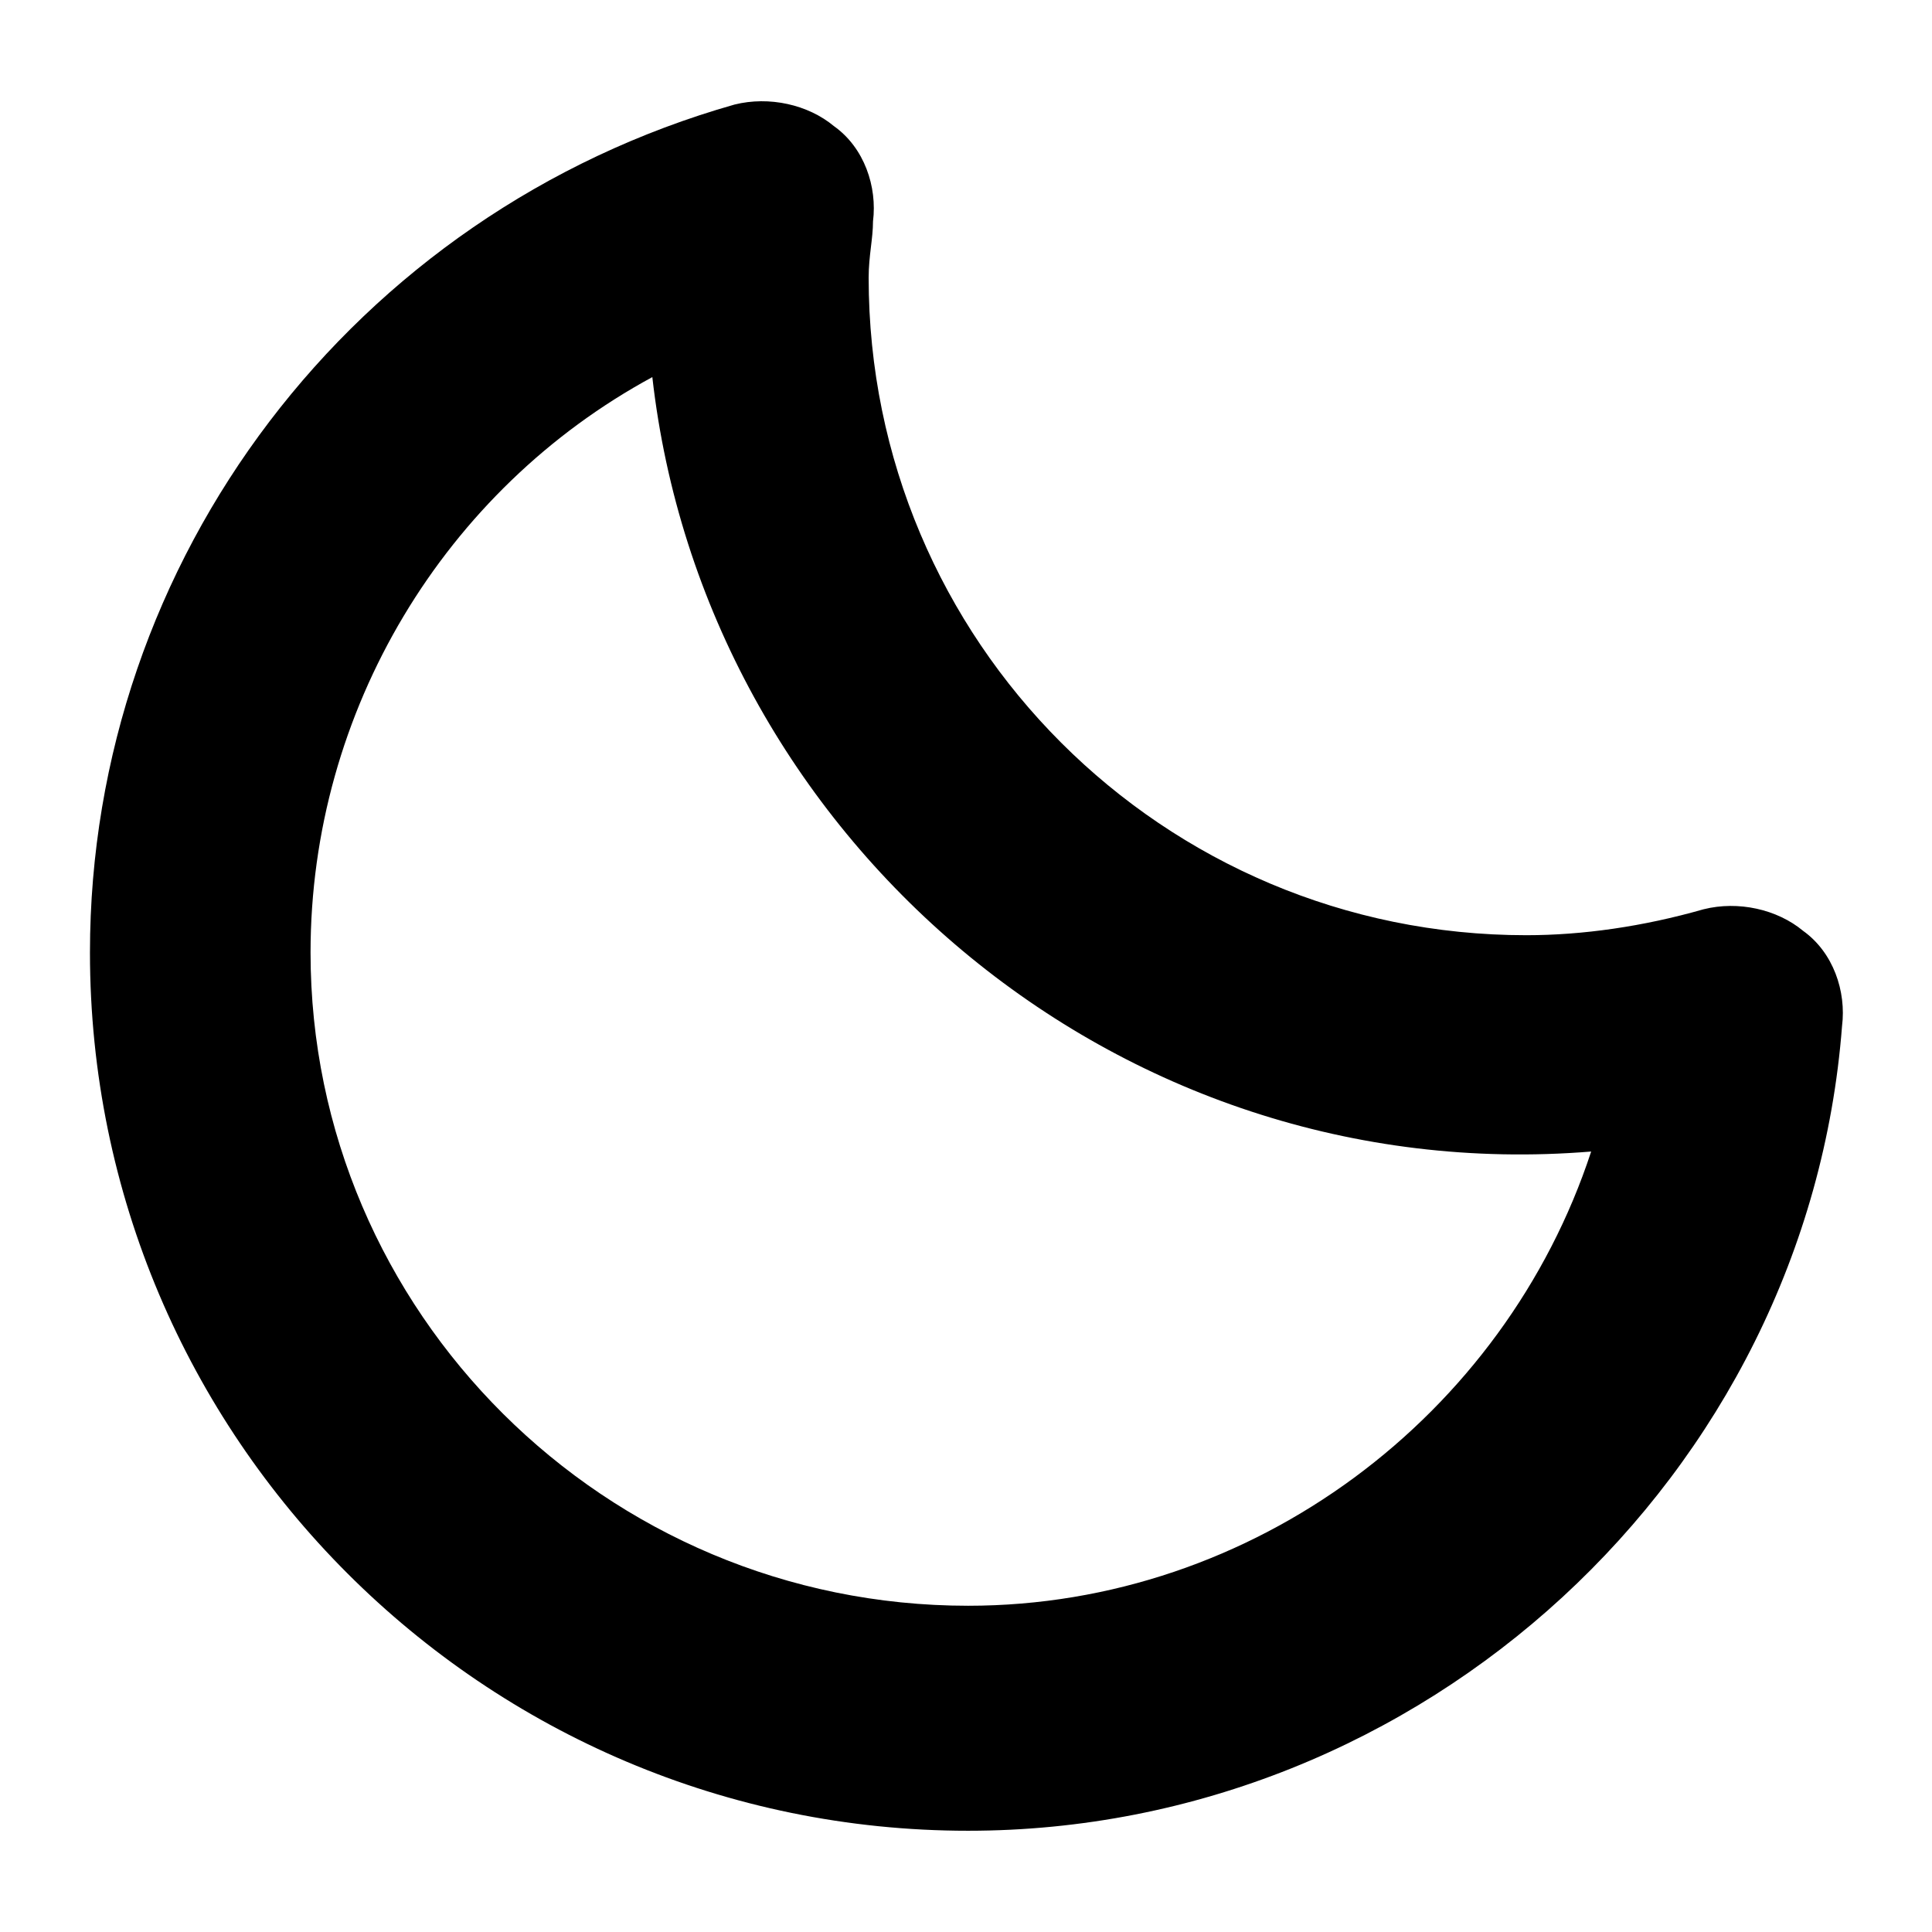 <?xml version="1.0" encoding="UTF-8"?>
<!DOCTYPE svg PUBLIC "-//W3C//DTD SVG 1.1//EN" "http://www.w3.org/Graphics/SVG/1.1/DTD/svg11.dtd">
<svg version="1.1" xmlns="http://www.w3.org/2000/svg" xmlns:xlink="http://www.w3.org/1999/xlink" x="0" y="0"  viewBox="0, 0, 96, 96">
  <g id="Layer_1">
    <path d="M89.596,46.254 C88.306,45.181 86.372,44.749 84.651,45.181 C81.643,46.041 78.632,46.47 75.84,46.47 C57.78,46.47 43.163,31.853 43.163,13.796 C43.163,12.72 43.379,11.859 43.379,11.001 C43.595,9.28 42.95,7.345 41.444,6.272 C40.155,5.195 38.22,4.766 36.499,5.195 C17.581,10.569 4.47,27.769 4.47,47.331 C4.47,71.407 24.032,90.969 48.108,90.969 C70.678,90.969 89.812,73.341 91.53,50.984 C91.746,49.265 91.101,47.331 89.596,46.254 z M48.108,79.789 C30.051,79.789 15.431,65.172 15.431,47.331 C15.431,35.293 22.098,24.329 32.414,18.738 C34.993,41.525 55.417,59.153 79.064,57.219 C74.763,70.33 62.296,79.789 48.108,79.789 z" fill="#000000"/>
  </g>
</svg>
